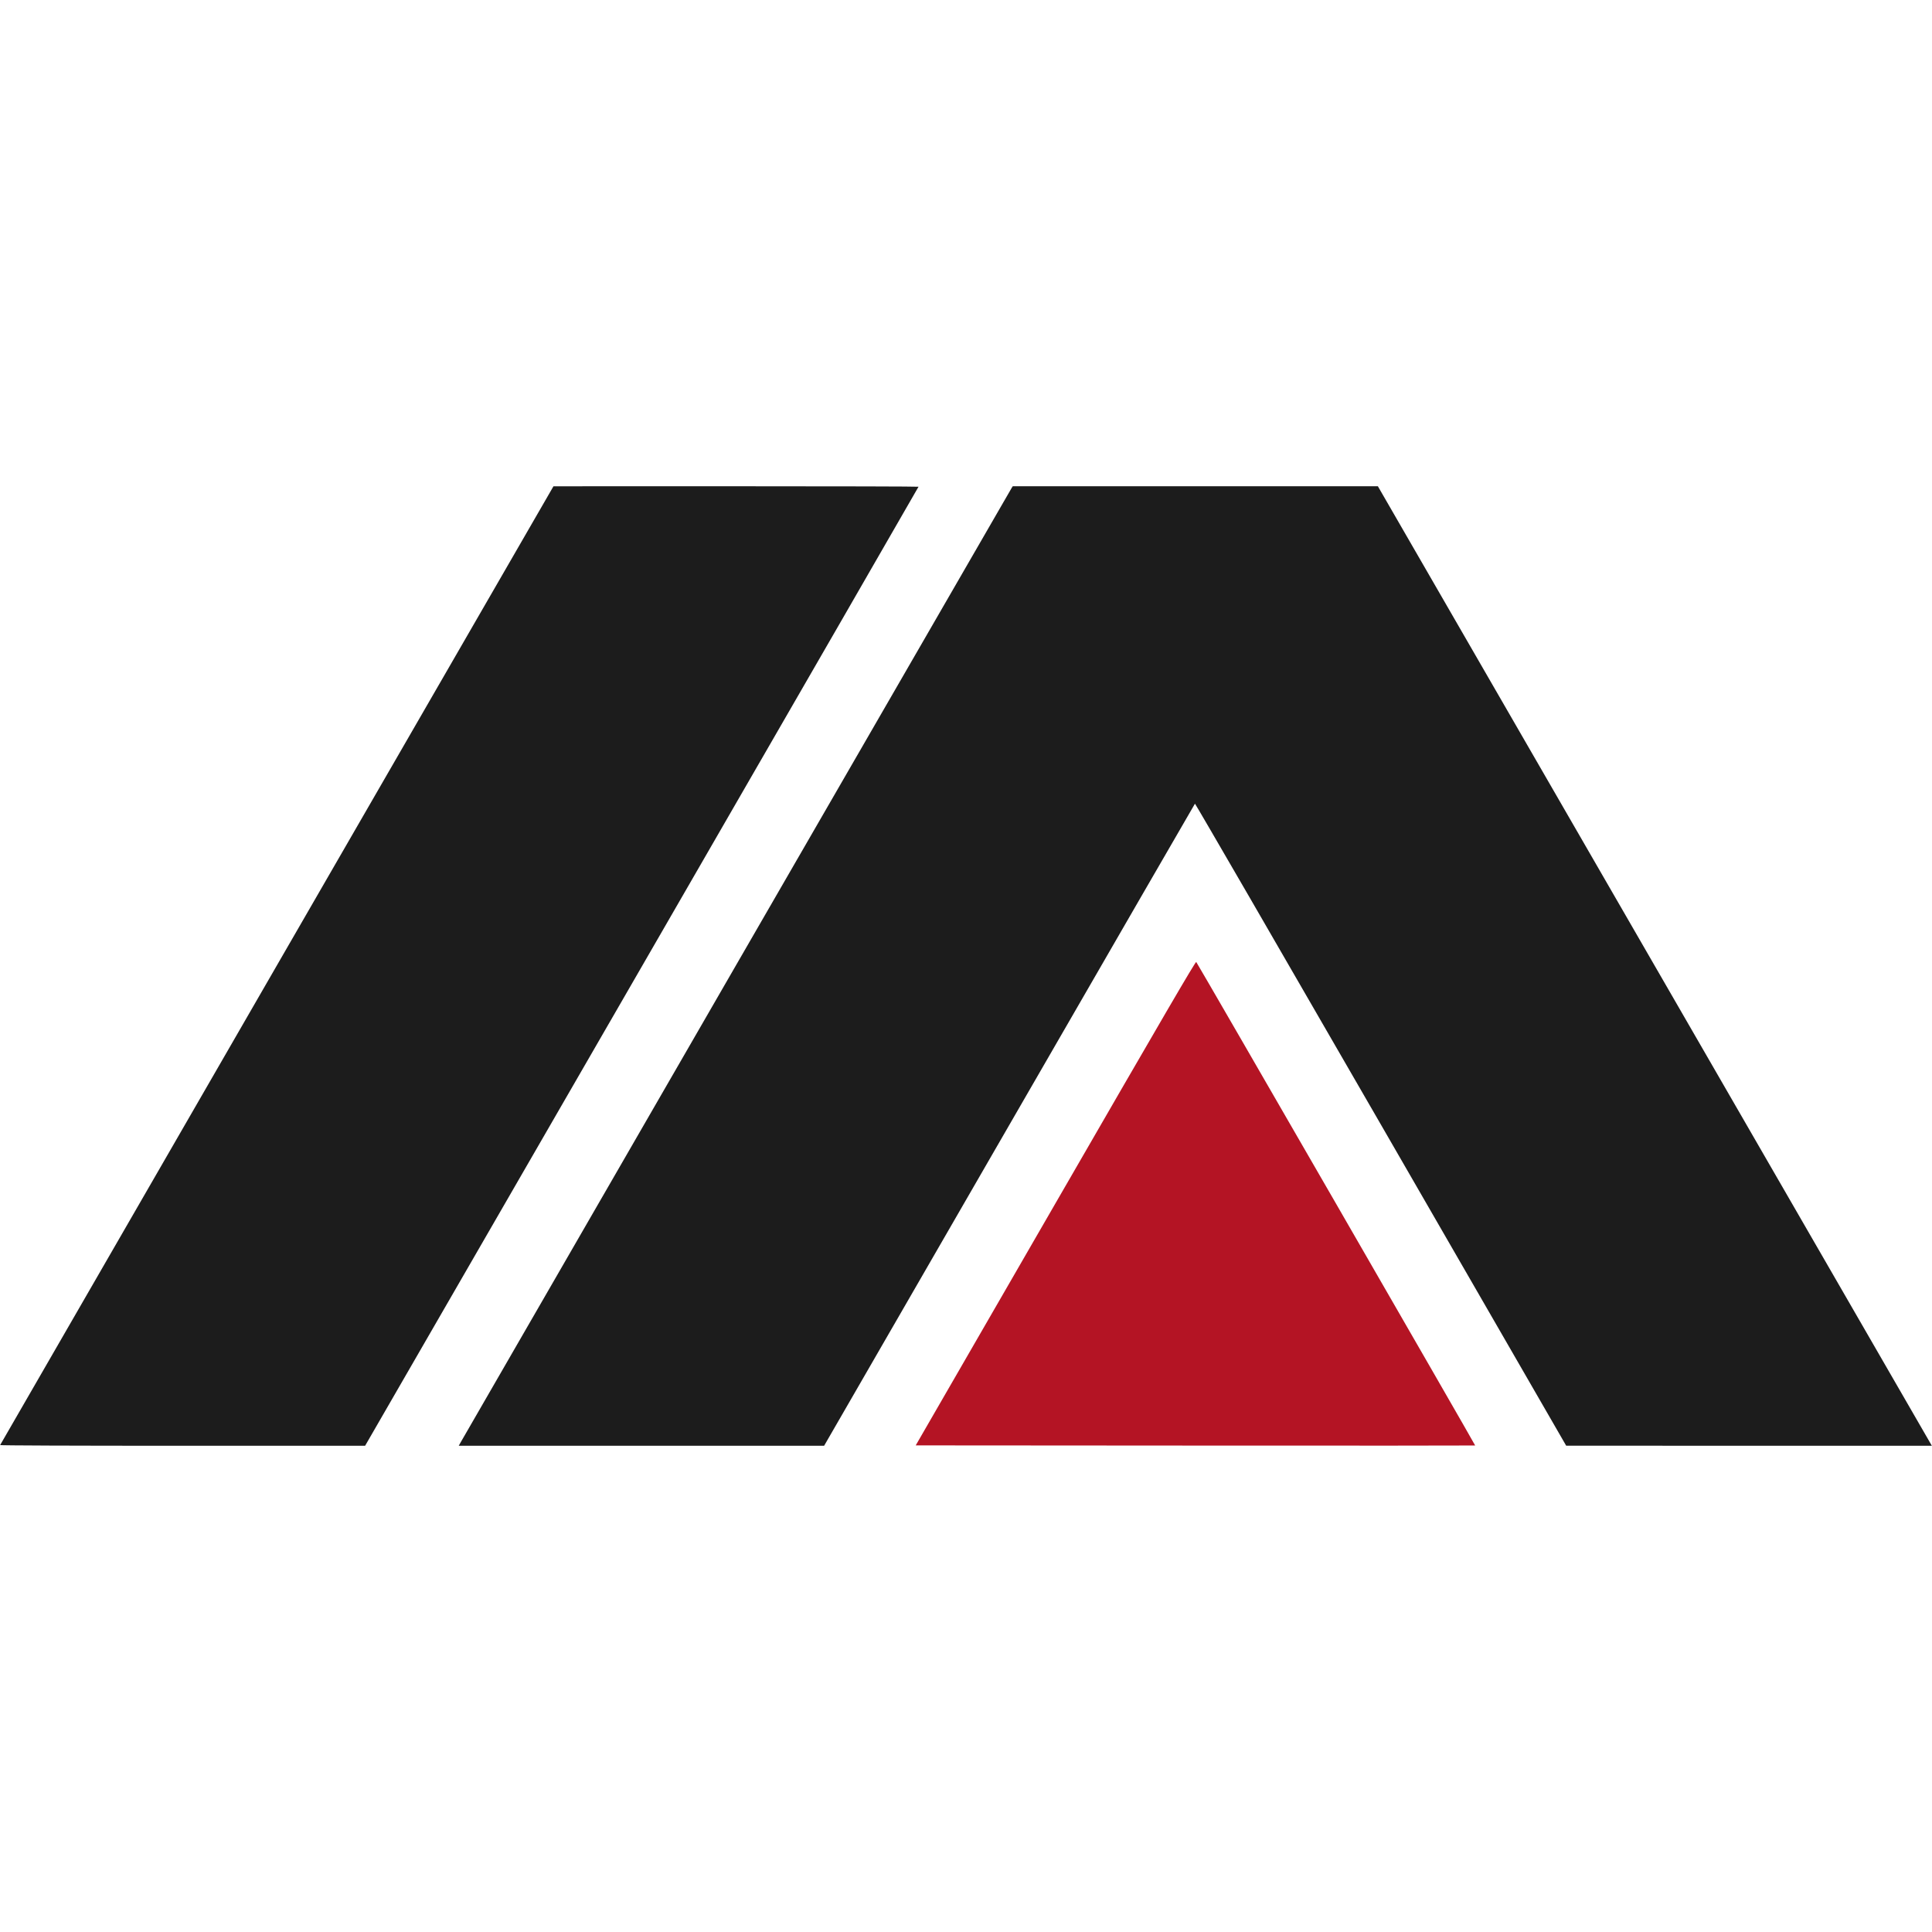 <svg xmlns="http://www.w3.org/2000/svg" width="50" height="50" viewBox="0 0 2543 1263" version="1.1">
    <path d="M 364.500 630.623 C 164.300 977.432, 0.350 1261.593, 0.167 1262.092 C -0.032 1262.634, 96.650 1263, 240.205 1263 L 480.576 1263 844.788 632.165 C 1045.105 285.206, 1209 1.031, 1209 0.665 C 1209 0.299, 1100.888 0.014, 968.750 0.031 L 728.500 0.062 364.500 630.623 M 1331.612 2.250 C 1330.149 4.545, 612.959 1246.781, 607.053 1257.250 L 603.809 1263 844.276 1263 L 1084.744 1263 1328.486 840.750 C 1462.544 608.512, 1572.514 418.205, 1572.864 417.844 C 1573.214 417.483, 1683.300 607.478, 1817.500 840.056 L 2061.500 1262.923 2302.155 1262.962 L 2542.811 1263 2504.848 1197.250 C 2483.969 1161.088, 2319.900 876.913, 2140.251 565.750 L 1813.616 0 1573.331 0 L 1333.046 0 1331.612 2.250" stroke="none" fill="#1c1c1c" fill-rule="evenodd"/>
    <path d="M 1389.347 943.728 L 1205.309 1262.500 1573.320 1262.751 C 1775.726 1262.890, 1941.495 1262.839, 1941.695 1262.638 C 1942.111 1262.222, 1576.326 628.170, 1574.548 626.228 C 1573.641 625.236, 1532.800 695.253, 1389.347 943.728" stroke="none" fill="#b41424" fill-rule="evenodd"/>
</svg>
